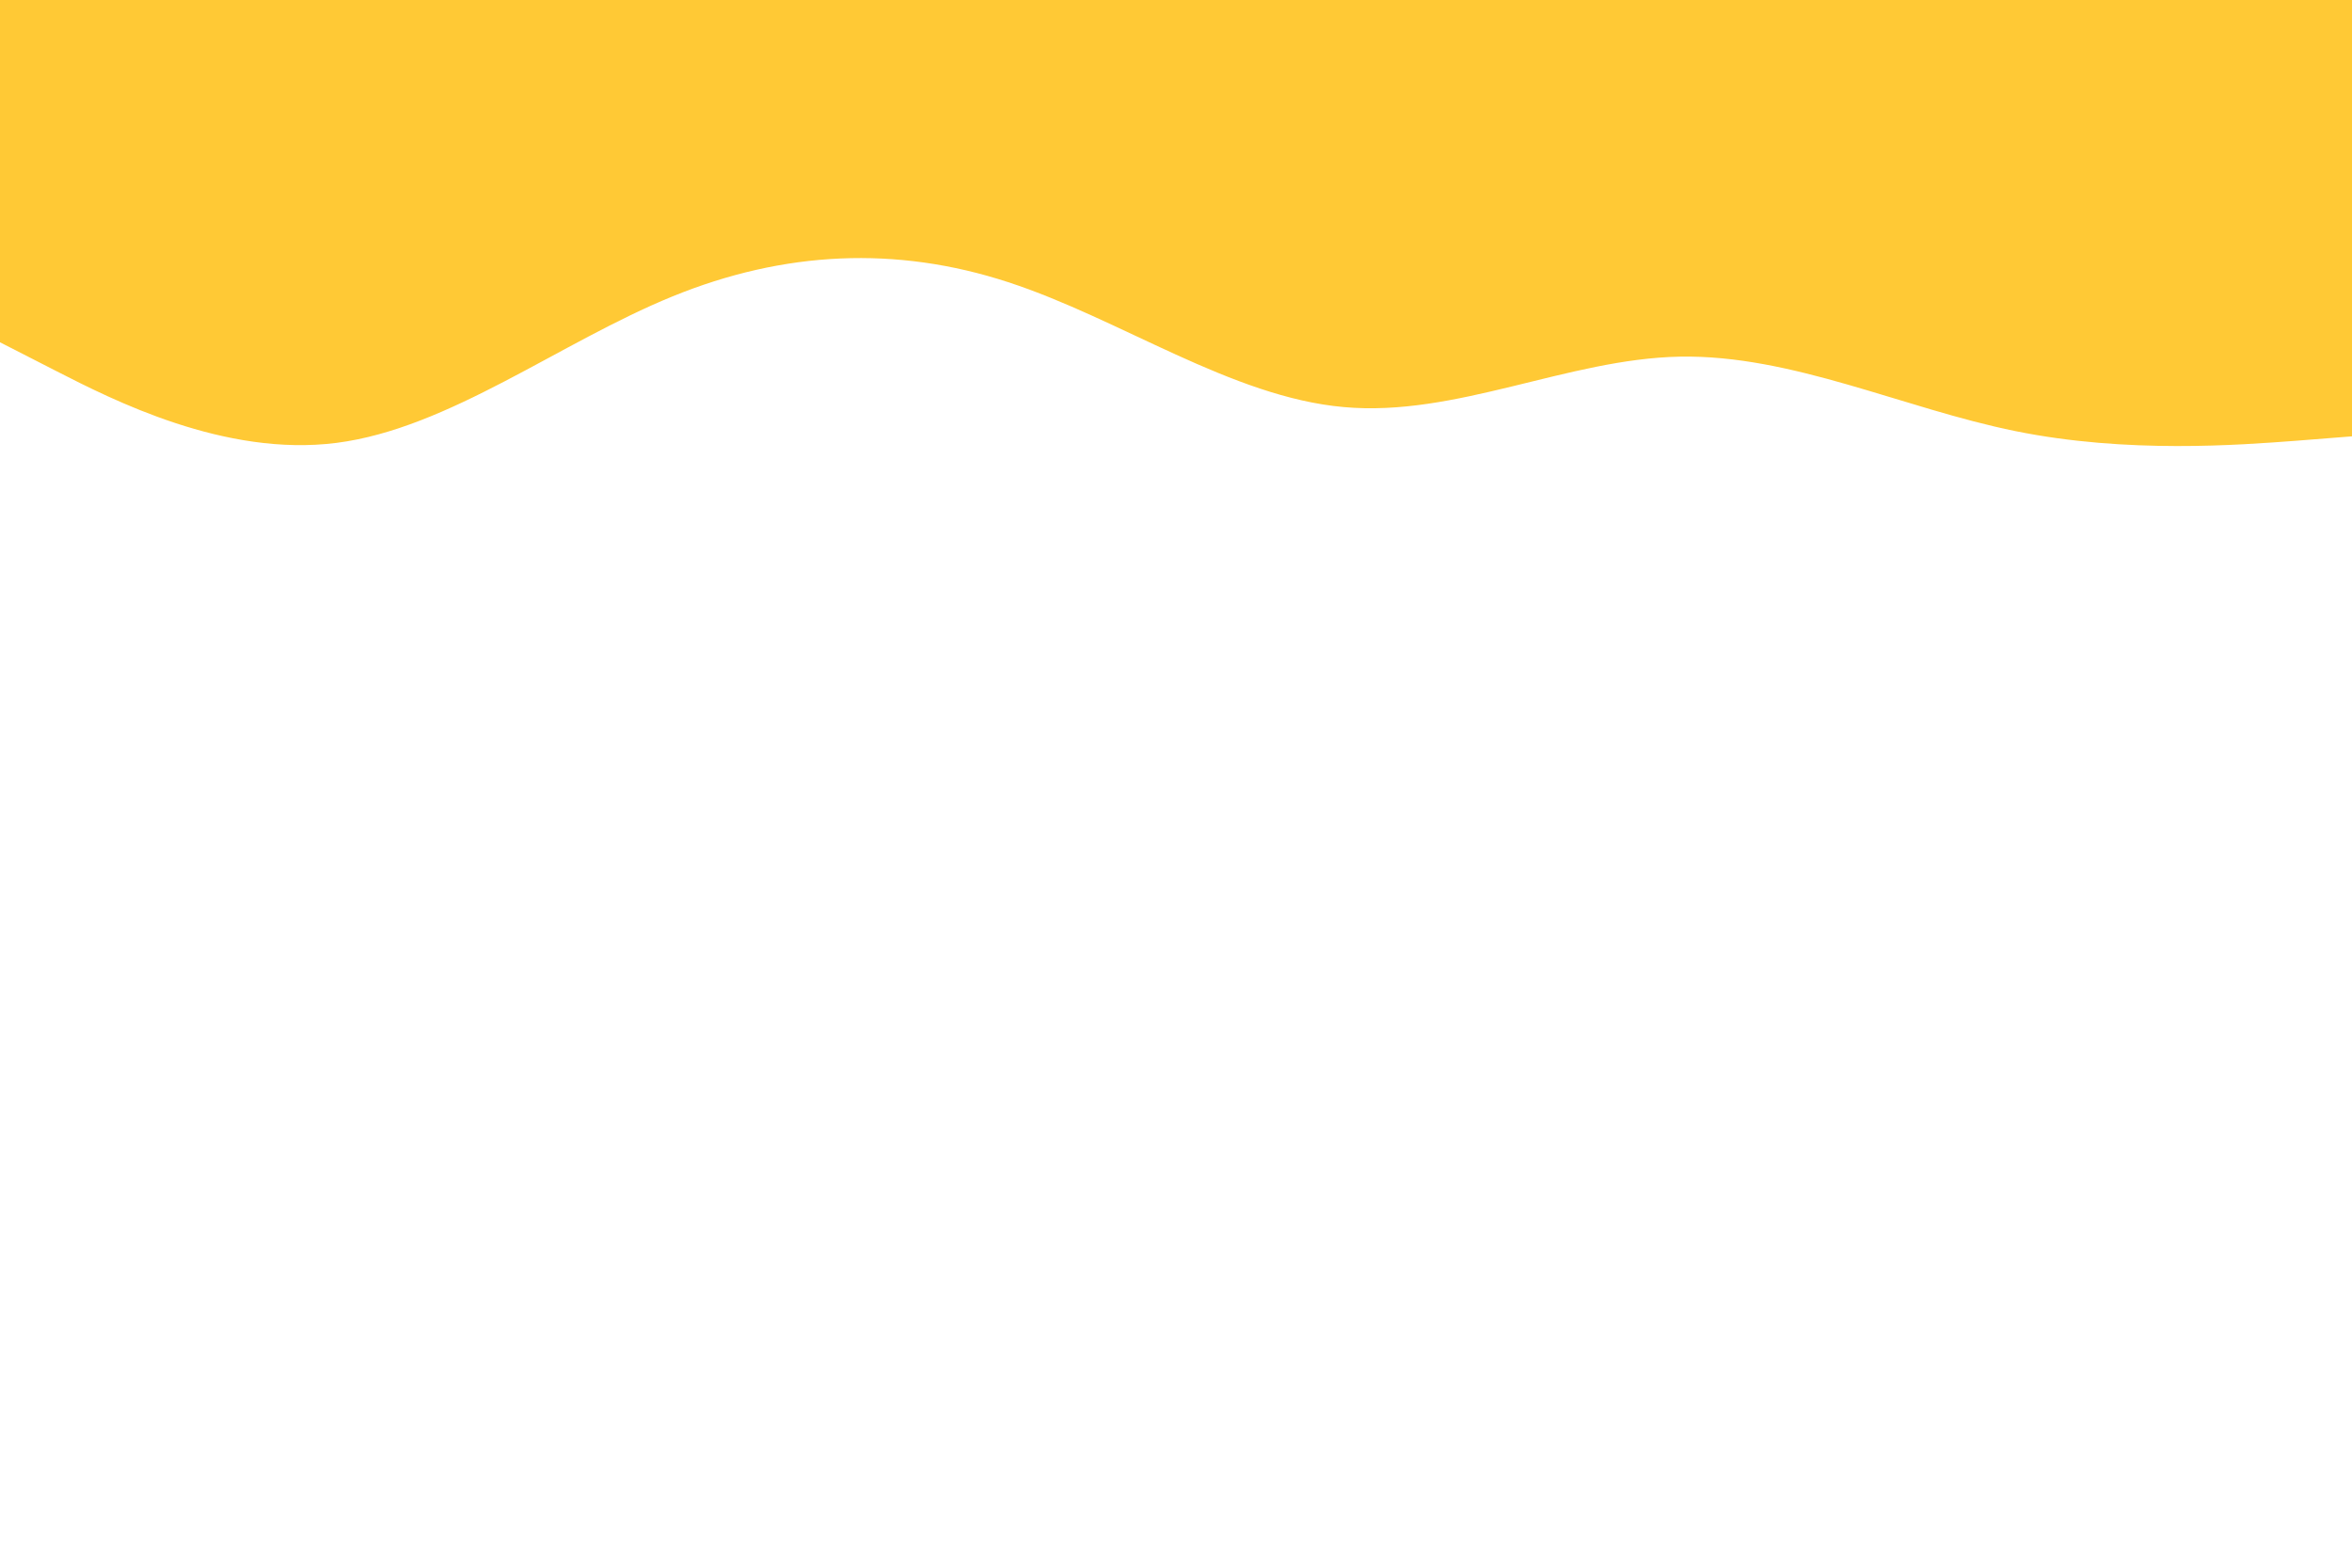 <svg id="visual" viewBox="0 0 900 600" width="900" height="600" xmlns="http://www.w3.org/2000/svg" xmlns:xlink="http://www.w3.org/1999/xlink" version="1.1"><path d="M0 131L21.5 142C43 153 86 175 128.8 169.5C171.7 164 214.3 131 257.2 113.5C300 96 343 94 385.8 108C428.7 122 471.3 152 514.2 155.8C557 159.7 600 137.3 642.8 136.5C685.7 135.7 728.3 156.3 771.2 165C814 173.7 857 170.3 878.5 168.7L900 167L900 0L878.5 0C857 0 814 0 771.2 0C728.3 0 685.7 0 642.8 0C600 0 557 0 514.2 0C471.3 0 428.7 0 385.8 0C343 0 300 0 257.2 0C214.3 0 171.7 0 128.8 0C86 0 43 0 21.5 0L0 0Z" fill="#FFC935" stroke-linecap="round" stroke-linejoin="miter"></path></svg>